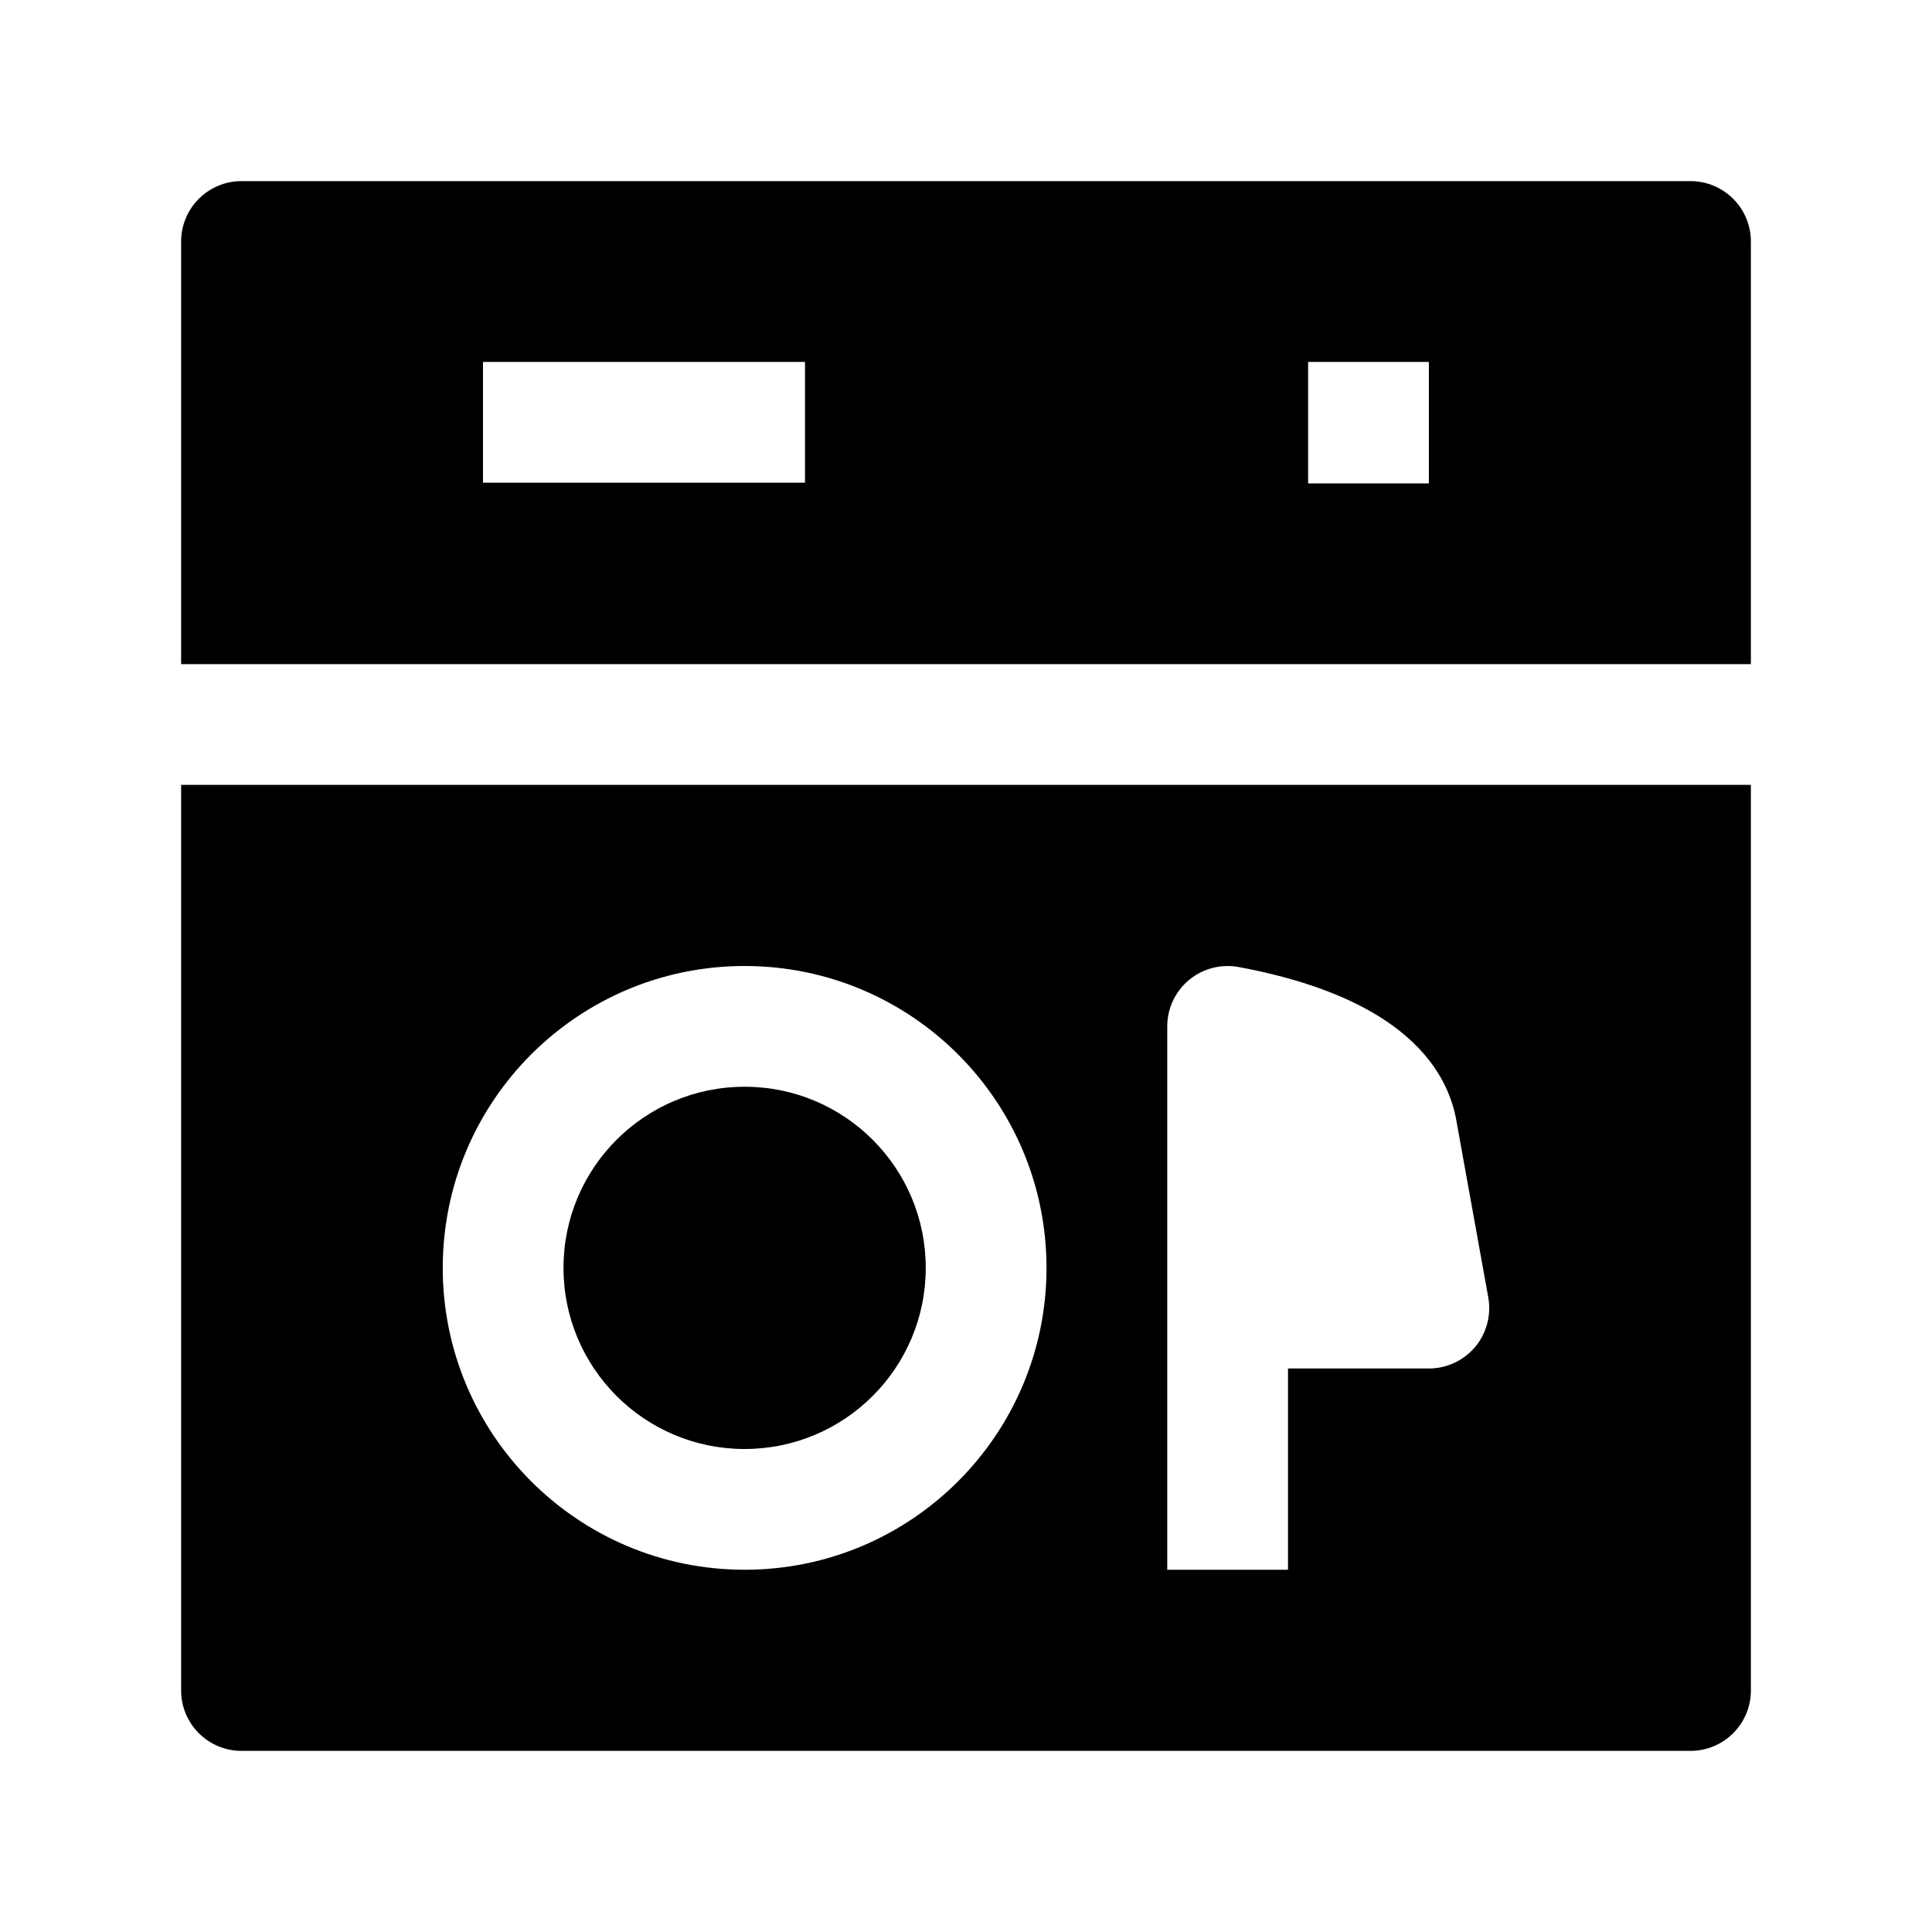 <svg width="24" height="24" viewBox="0 0 24 24" xmlns="http://www.w3.org/2000/svg">
    <path fill-rule="evenodd" clip-rule="evenodd" d="M3 2.25C2.586 2.25 2.25 2.586 2.25 3V8.25H21.75V3C21.75 2.586 21.414 2.25 21 2.25H3ZM10 5.996H6V4.496H10V5.996ZM17.75 6.005V4.496H16.25V6.005H17.75Z"/>
    <path fill-rule="evenodd" clip-rule="evenodd" d="M21.75 9.75H2.25V21C2.25 21.414 2.586 21.75 3 21.75H21C21.414 21.75 21.75 21.414 21.75 21V9.75ZM9.25 13.5C8.007 13.5 7 14.507 7 15.75C7 16.993 8.007 18 9.25 18C10.493 18 11.5 16.993 11.5 15.75C11.5 14.507 10.493 13.5 9.25 13.5ZM5.5 15.75C5.5 13.679 7.179 12 9.25 12C11.321 12 13 13.679 13 15.75C13 17.821 11.321 19.5 9.25 19.5C7.179 19.5 5.5 17.821 5.5 15.75ZM15.388 12.013C15.168 11.972 14.942 12.031 14.771 12.173C14.599 12.316 14.5 12.527 14.5 12.75V19.5H16L16 17H17.75C17.972 17 18.183 16.901 18.326 16.731C18.468 16.56 18.527 16.335 18.488 16.117L18.086 13.89C18.085 13.882 18.083 13.874 18.081 13.866C17.952 13.263 17.518 12.85 17.055 12.581C16.589 12.309 16.007 12.128 15.388 12.013Z"/>
</svg>
